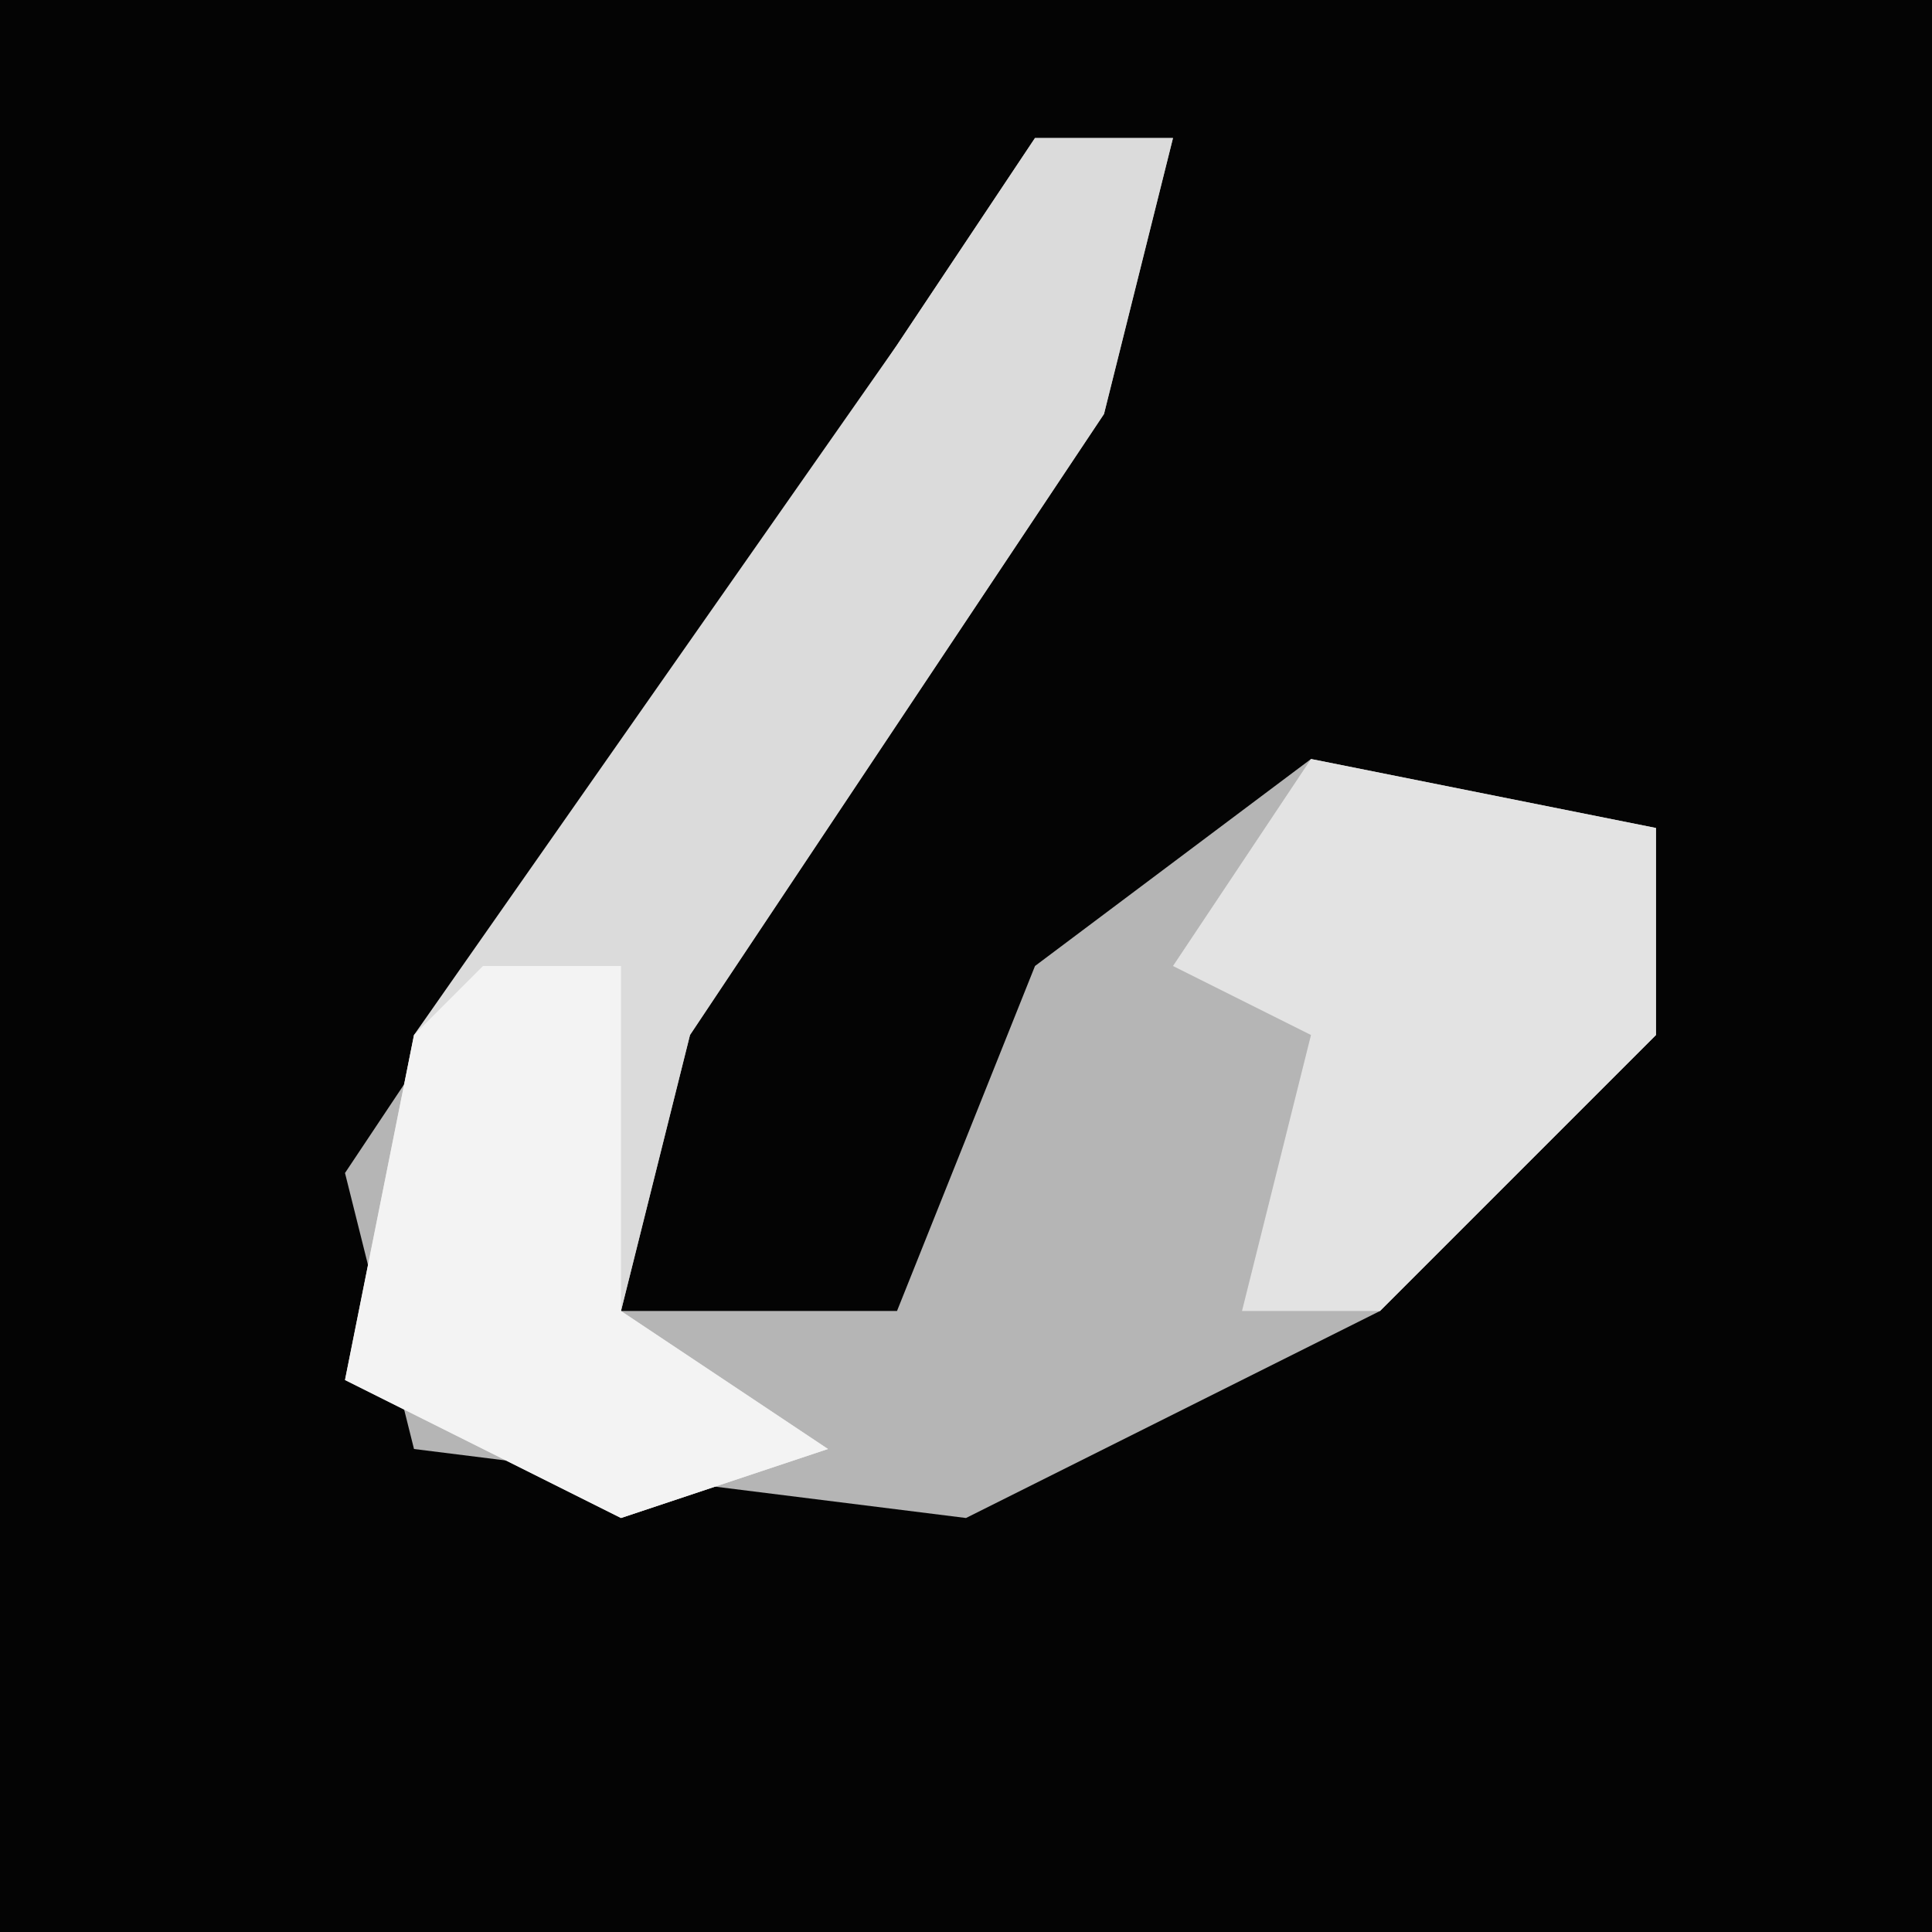 <?xml version="1.0" encoding="UTF-8"?>
<svg version="1.1" xmlns="http://www.w3.org/2000/svg" width="28" height="28">
<path d="M0,0 L28,0 L28,28 L0,28 Z " fill="#040404" transform="translate(0,0)"/>
<path d="M0,0 L2,0 L1,4 L-5,13 L-6,17 L-2,17 L0,12 L4,9 L9,10 L9,13 L5,17 L-1,20 L-9,19 L-10,15 Z " fill="#B5B5B5" transform="translate(15,2)"/>
<path d="M0,0 L2,0 L1,4 L-5,13 L-6,17 L-3,19 L-6,20 L-10,18 L-9,13 L-2,3 Z " fill="#DBDBDB" transform="translate(15,2)"/>
<path d="M0,0 L5,1 L5,4 L1,8 L-1,8 L0,4 L-2,3 Z " fill="#E3E3E3" transform="translate(19,11)"/>
<path d="M0,0 L2,0 L2,5 L5,7 L2,8 L-2,6 L-1,1 Z " fill="#F3F3F3" transform="translate(7,14)"/>
</svg>
